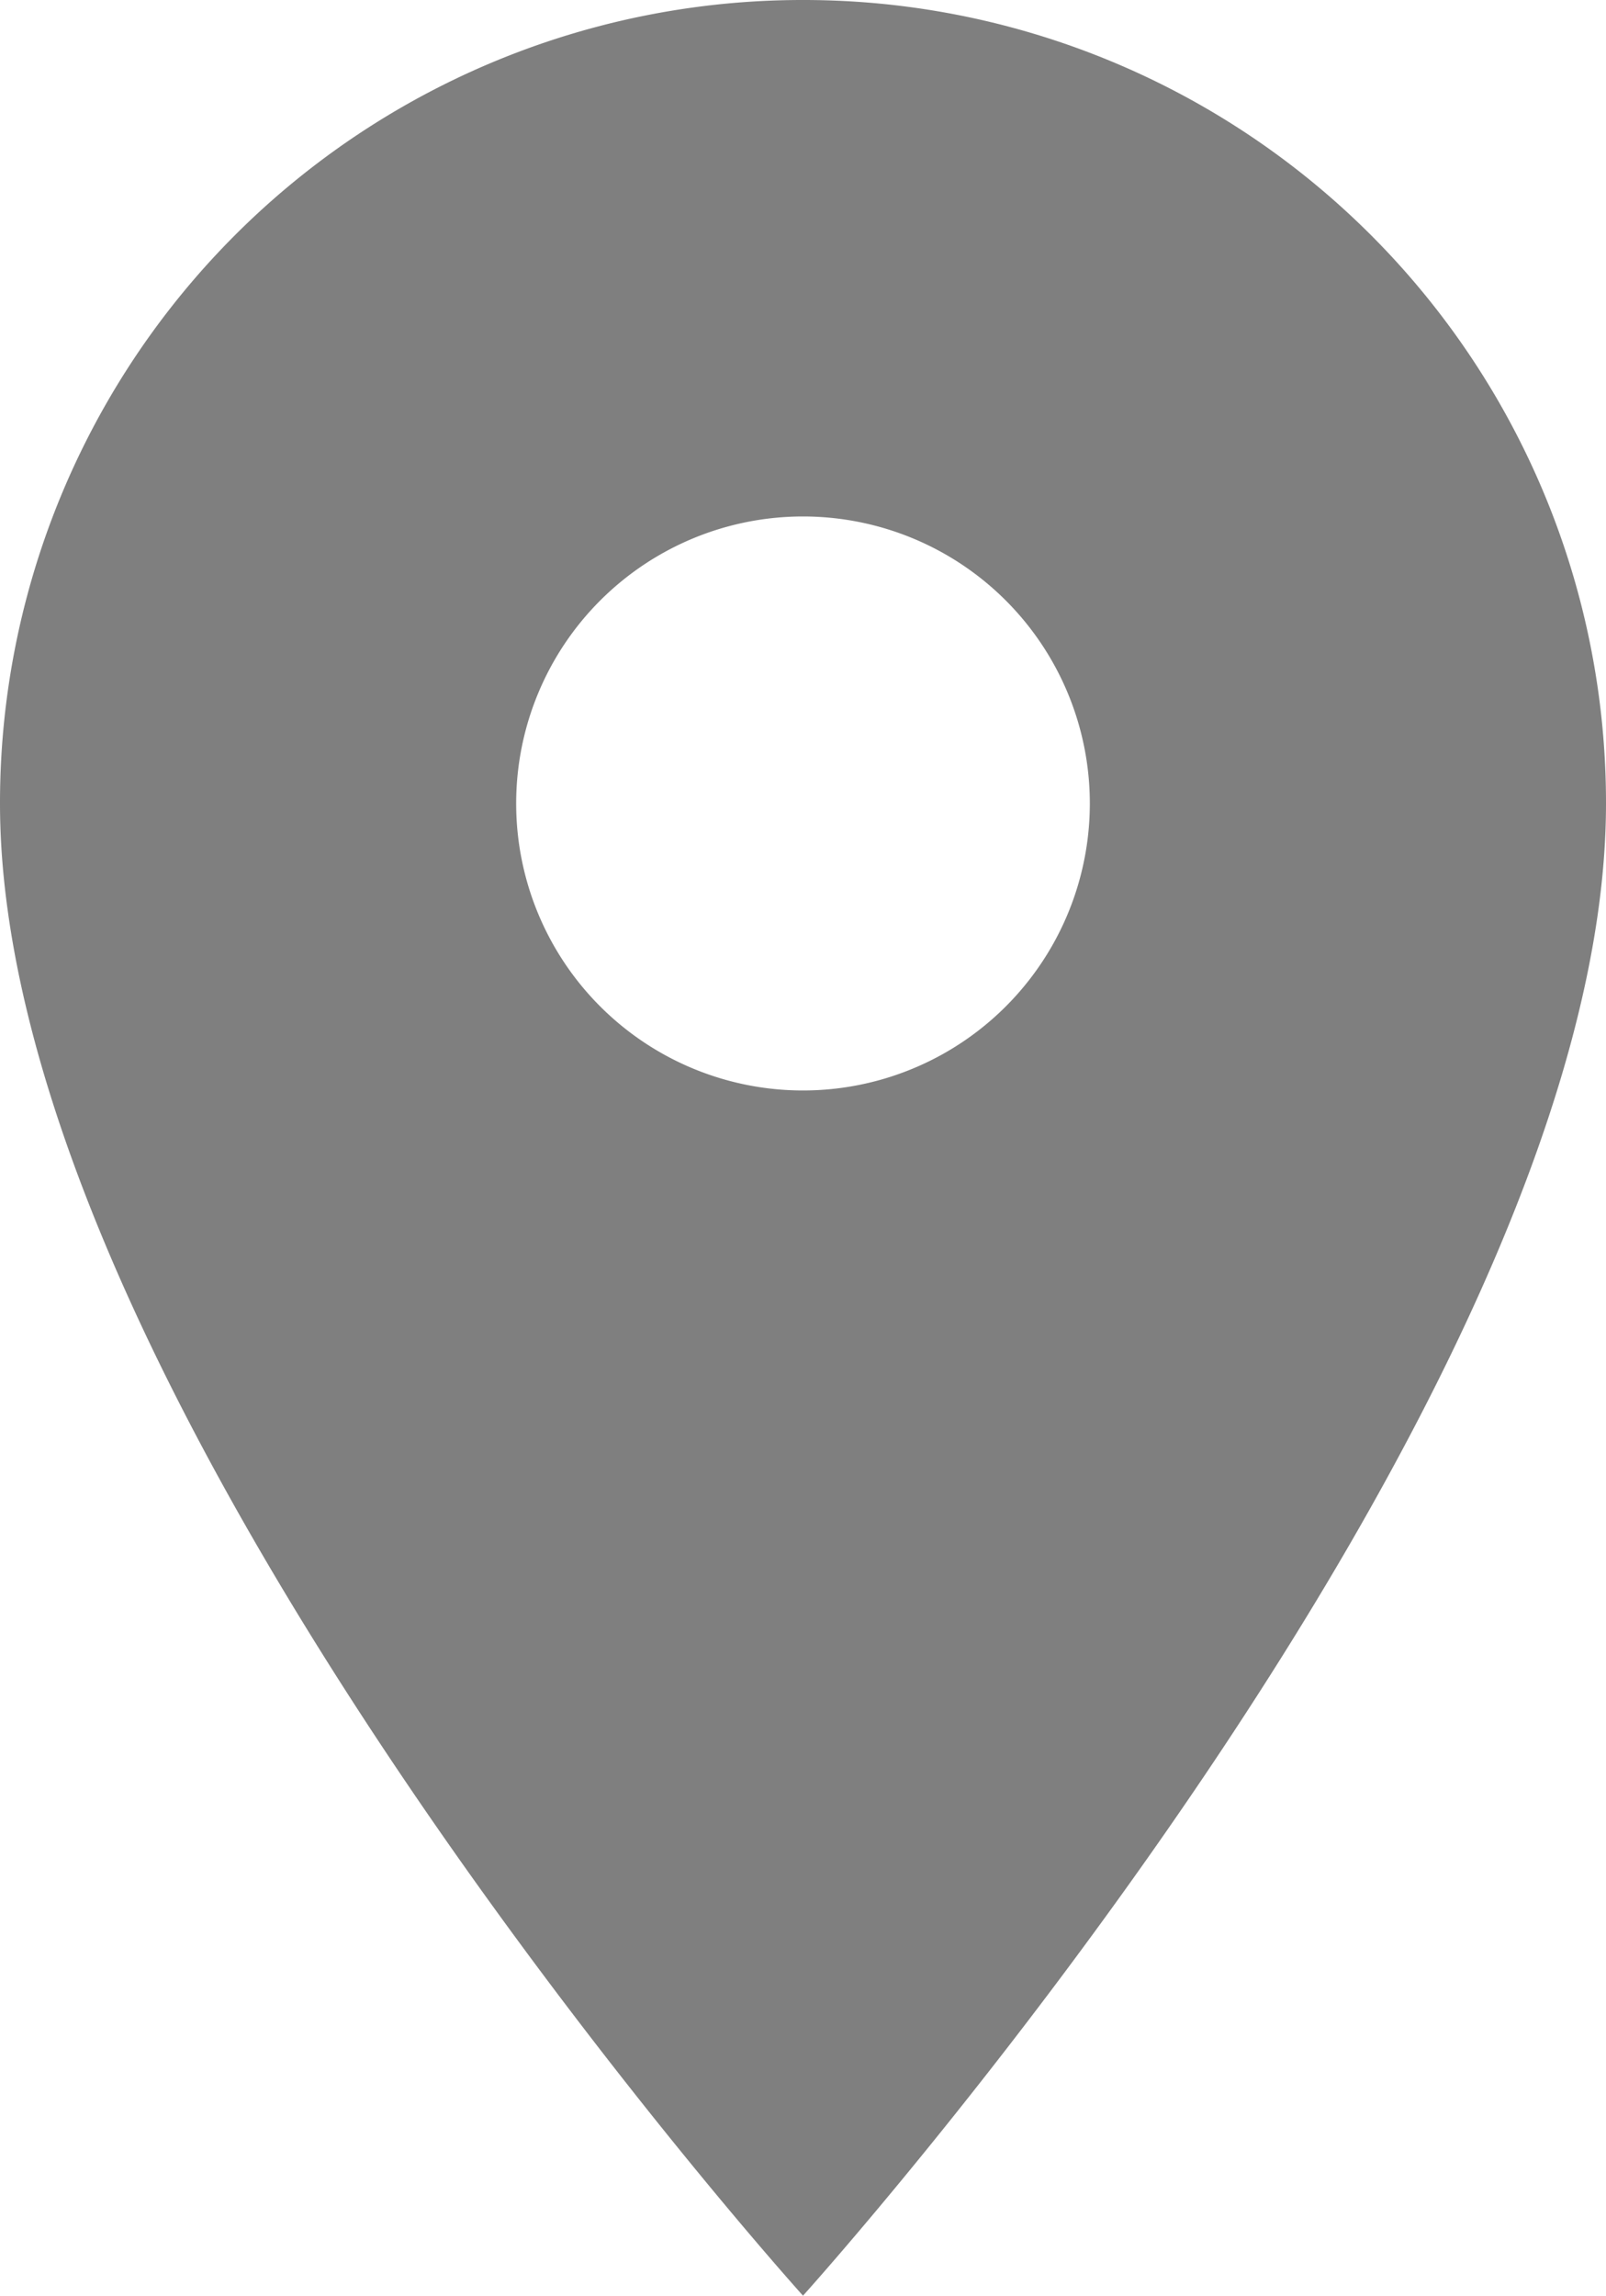 <svg xmlns="http://www.w3.org/2000/svg" width="9.972" height="14.246" viewBox="0 0 9.972 14.246"><defs><style>.a{fill:#7f7f7f;}</style></defs><path class="a" d="M9.986,2A4.982,4.982,0,0,0,5,6.986c0,3.74,4.986,9.26,4.986,9.26s4.986-5.52,4.986-9.26A4.982,4.982,0,0,0,9.986,2Zm0,6.767a1.781,1.781,0,1,1,1.781-1.781A1.781,1.781,0,0,1,9.986,8.767Z" transform="translate(-5 -2)"/></svg>